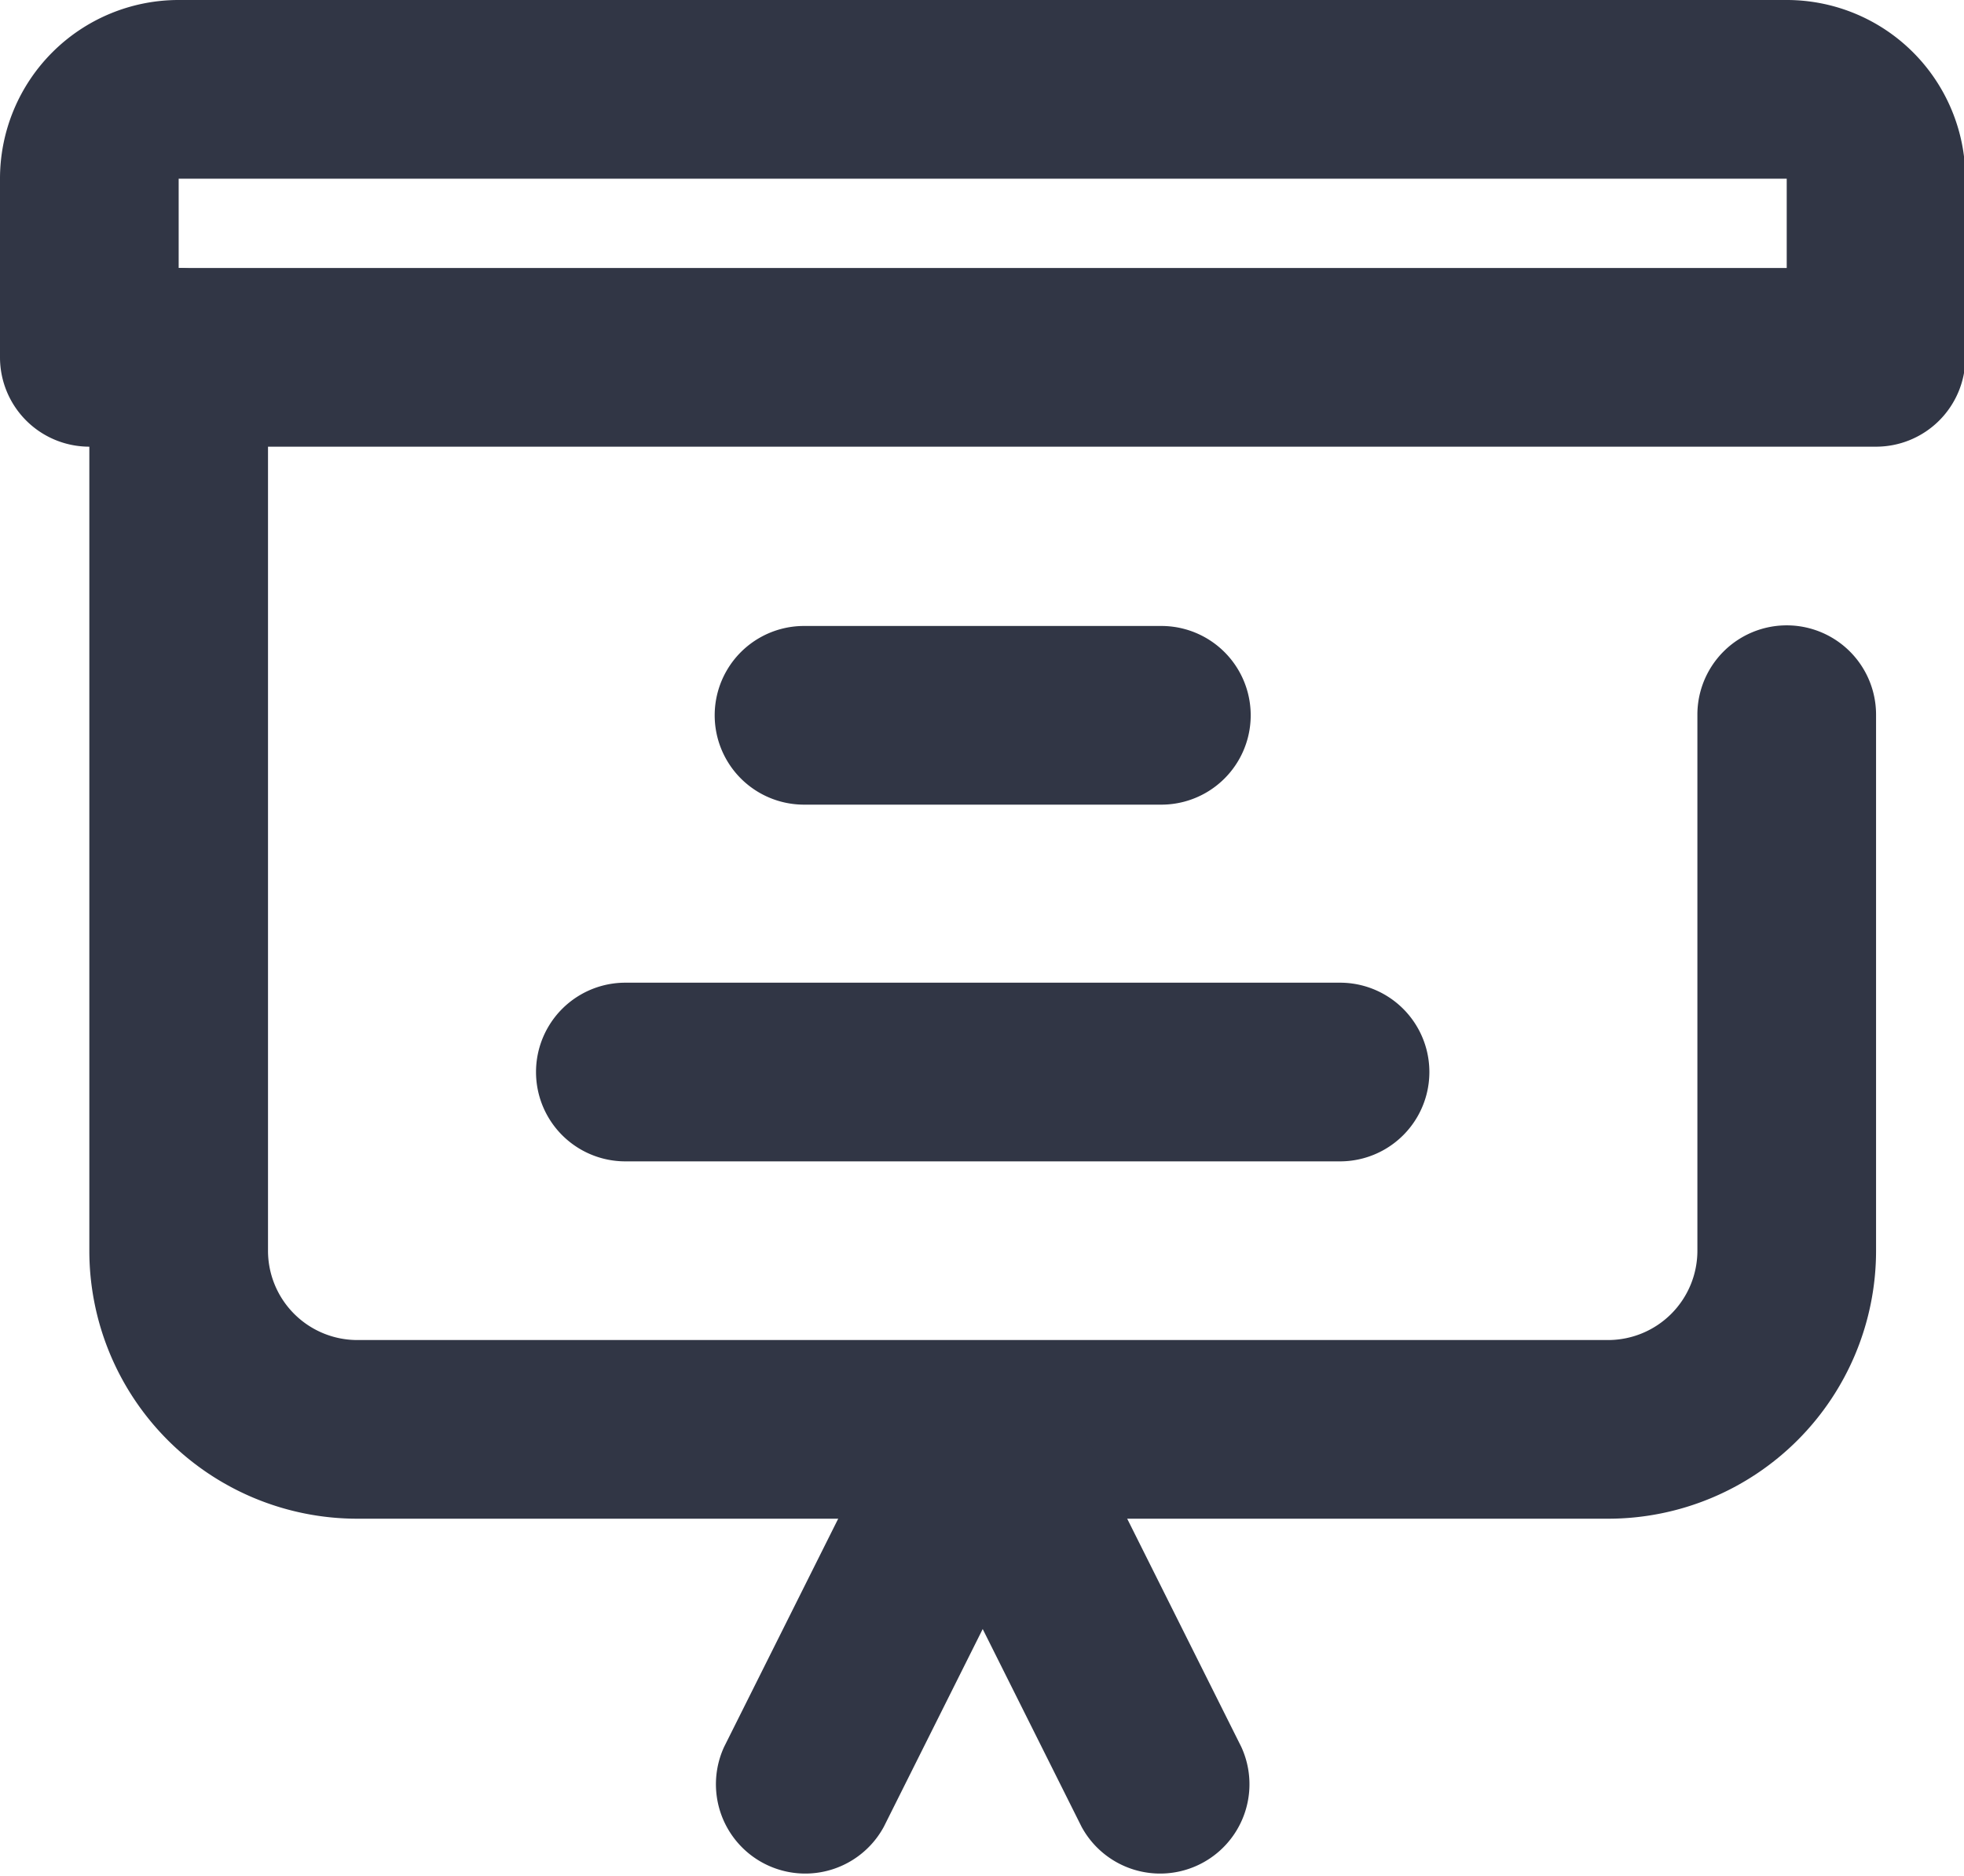 <?xml version="1.0" standalone="no"?><!DOCTYPE svg PUBLIC "-//W3C//DTD SVG 1.1//EN" "http://www.w3.org/Graphics/SVG/1.1/DTD/svg11.dtd"><svg t="1595381107673" class="icon" viewBox="0 0 1072 1024" version="1.1" xmlns="http://www.w3.org/2000/svg" p-id="3914" xmlns:xlink="http://www.w3.org/1999/xlink" width="209.375" height="200"><defs><style type="text/css"></style></defs><path d="M926.476 390.095a48.762 48.762 0 0 1 97.524 0v292.571a146.286 146.286 0 0 1-146.286 146.286H195.048a146.286 146.286 0 0 1-146.286-146.286V195.048a48.762 48.762 0 1 1 97.524 0v487.619a48.762 48.762 0 0 0 48.762 48.762h682.667a48.762 48.762 0 0 0 48.762-48.762V390.095z" fill="#313645" p-id="3915"></path><path d="M492.788 758.394a48.762 48.762 0 0 1 87.186 43.593l-97.524 195.048a48.762 48.762 0 0 1-87.186-43.593l97.524-195.048z" fill="#313645" p-id="3916"></path><path d="M492.788 801.987a48.762 48.762 0 0 1 87.186-43.593l97.524 195.048a48.762 48.762 0 0 1-87.186 43.593l-97.524-195.048zM438.857 439.198a48.762 48.762 0 1 1 0-97.524h195.048a48.762 48.762 0 0 1 0 97.524H438.857zM341.333 633.905a48.762 48.762 0 0 1 0-97.524h390.095a48.762 48.762 0 0 1 0 97.524H341.333zM975.238 146.286V97.524H97.524v48.762h877.714zM97.524 0h877.714a97.524 97.524 0 0 1 97.524 97.524v97.524a48.762 48.762 0 0 1-48.762 48.762H48.762a48.762 48.762 0 0 1-48.762-48.762V97.524a97.524 97.524 0 0 1 97.524-97.524z" fill="#313645" p-id="3917"></path></svg>